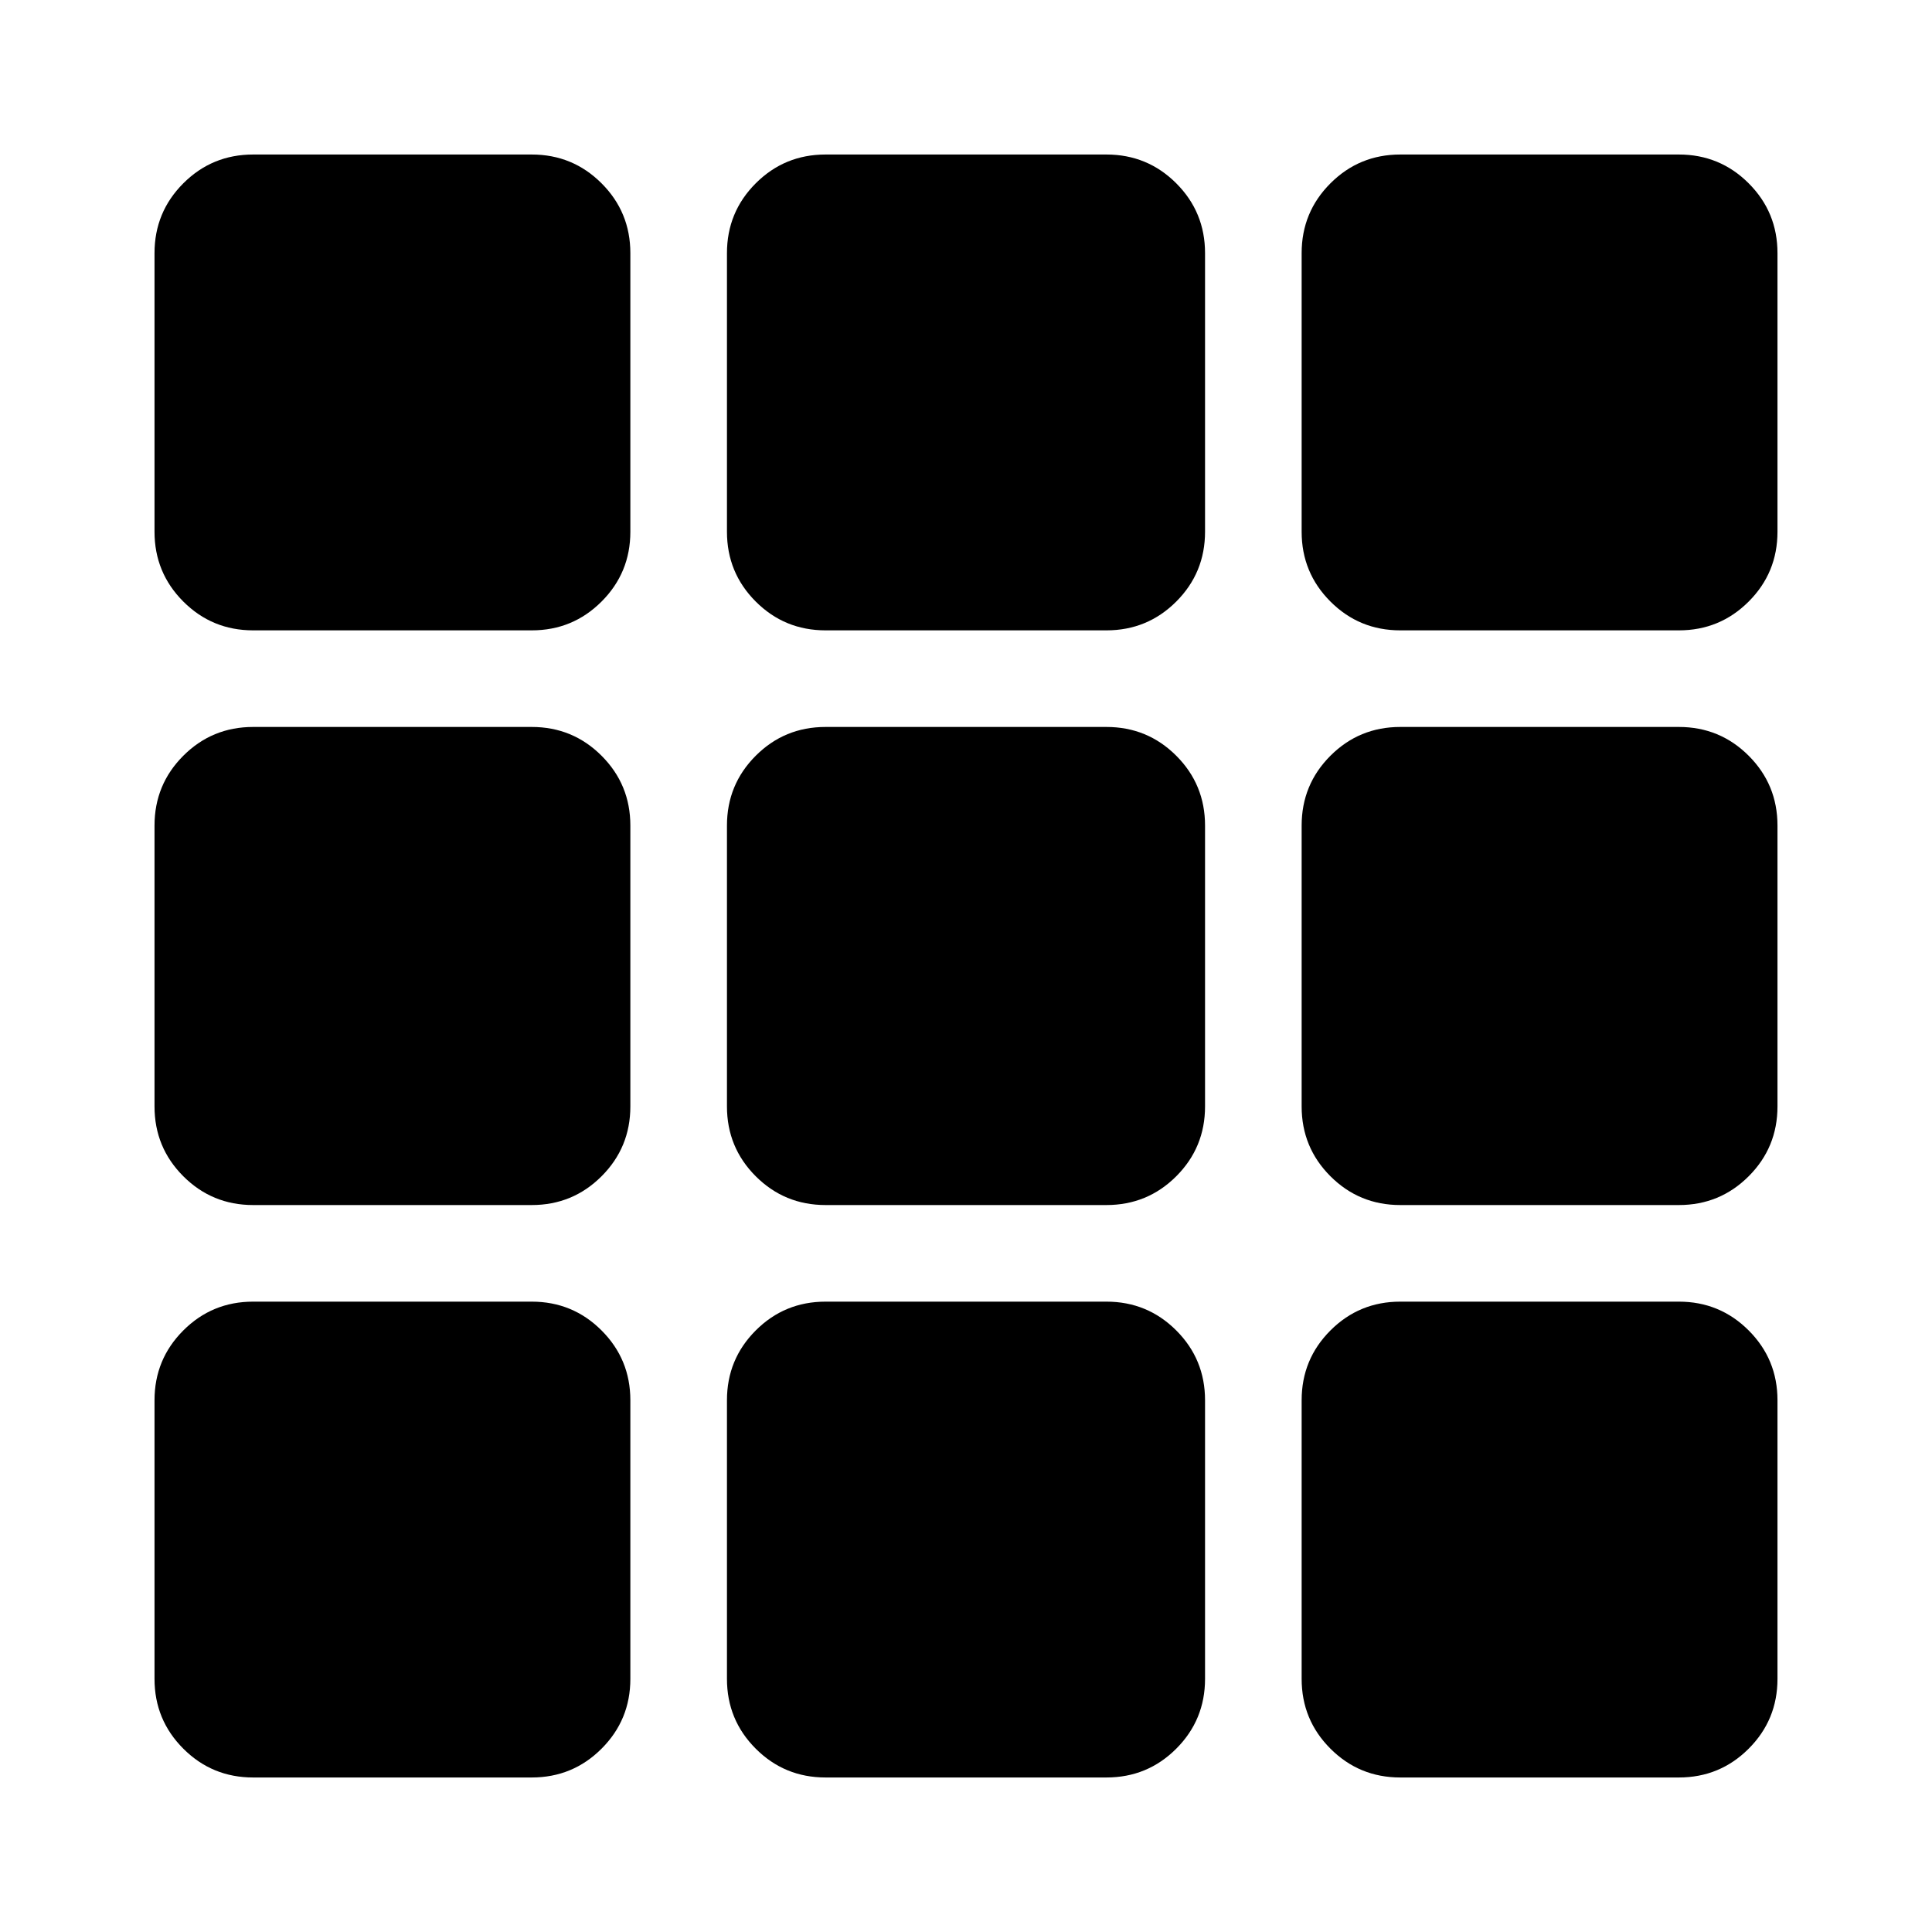 <svg xmlns="http://www.w3.org/2000/svg" height="20" viewBox="0 -960 960 960" width="20"><path d="M125.78-76.78q-20.38 0-34.69-14.31-14.31-14.31-14.31-34.69v-138.44q0-20.38 14.31-34.69 14.31-14.31 34.69-14.31h138.44q20.38 0 34.69 14.31 14.31 14.31 14.31 34.69v138.44q0 20.38-14.31 34.69-14.31 14.31-34.69 14.31H125.78Zm284.44 0q-20.39 0-34.7-14.31-14.3-14.31-14.3-34.69v-138.44q0-20.38 14.3-34.69 14.31-14.31 34.7-14.31h139.56q20.39 0 34.7 14.31 14.3 14.31 14.3 34.69v138.44q0 20.38-14.3 34.69-14.31 14.31-34.7 14.31H410.22Zm285.56 0q-20.38 0-34.69-14.31-14.31-14.31-14.31-34.69v-138.44q0-20.38 14.31-34.69 14.31-14.31 34.69-14.31h138.44q20.38 0 34.69 14.31 14.31 14.31 14.31 34.69v138.44q0 20.38-14.31 34.69-14.31 14.31-34.69 14.31H695.78Zm-570-284.44q-20.38 0-34.69-14.3-14.31-14.31-14.31-34.7v-139.56q0-20.39 14.31-34.7 14.31-14.3 34.69-14.3h138.44q20.38 0 34.69 14.3 14.31 14.31 14.31 34.7v139.56q0 20.39-14.31 34.7-14.31 14.3-34.69 14.3H125.78Zm284.44 0q-20.39 0-34.7-14.3-14.3-14.31-14.3-34.7v-139.56q0-20.39 14.3-34.7 14.31-14.3 34.7-14.3h139.56q20.39 0 34.7 14.3 14.3 14.31 14.3 34.7v139.56q0 20.39-14.3 34.7-14.31 14.3-34.7 14.3H410.22Zm285.56 0q-20.38 0-34.69-14.3-14.31-14.31-14.31-34.7v-139.56q0-20.39 14.31-34.7 14.31-14.3 34.69-14.3h138.44q20.38 0 34.69 14.3 14.31 14.31 14.31 34.7v139.56q0 20.39-14.31 34.7-14.31 14.3-34.69 14.3H695.78Zm-570-285.56q-20.38 0-34.69-14.31-14.31-14.31-14.31-34.69v-138.44q0-20.38 14.31-34.69 14.31-14.31 34.69-14.31h138.44q20.38 0 34.69 14.31 14.31 14.31 14.31 34.69v138.44q0 20.38-14.31 34.69-14.31 14.31-34.69 14.31H125.78Zm284.44 0q-20.39 0-34.7-14.31-14.3-14.31-14.3-34.69v-138.44q0-20.38 14.3-34.69 14.31-14.31 34.7-14.31h139.56q20.39 0 34.7 14.31 14.3 14.31 14.3 34.69v138.44q0 20.38-14.3 34.69-14.31 14.31-34.7 14.31H410.22Zm285.56 0q-20.38 0-34.69-14.31-14.31-14.31-14.31-34.69v-138.44q0-20.38 14.31-34.69 14.31-14.31 34.69-14.31h138.44q20.38 0 34.69 14.31 14.31 14.31 14.31 34.69v138.44q0 20.38-14.31 34.69-14.31 14.31-34.69 14.31H695.78Z"/></svg>